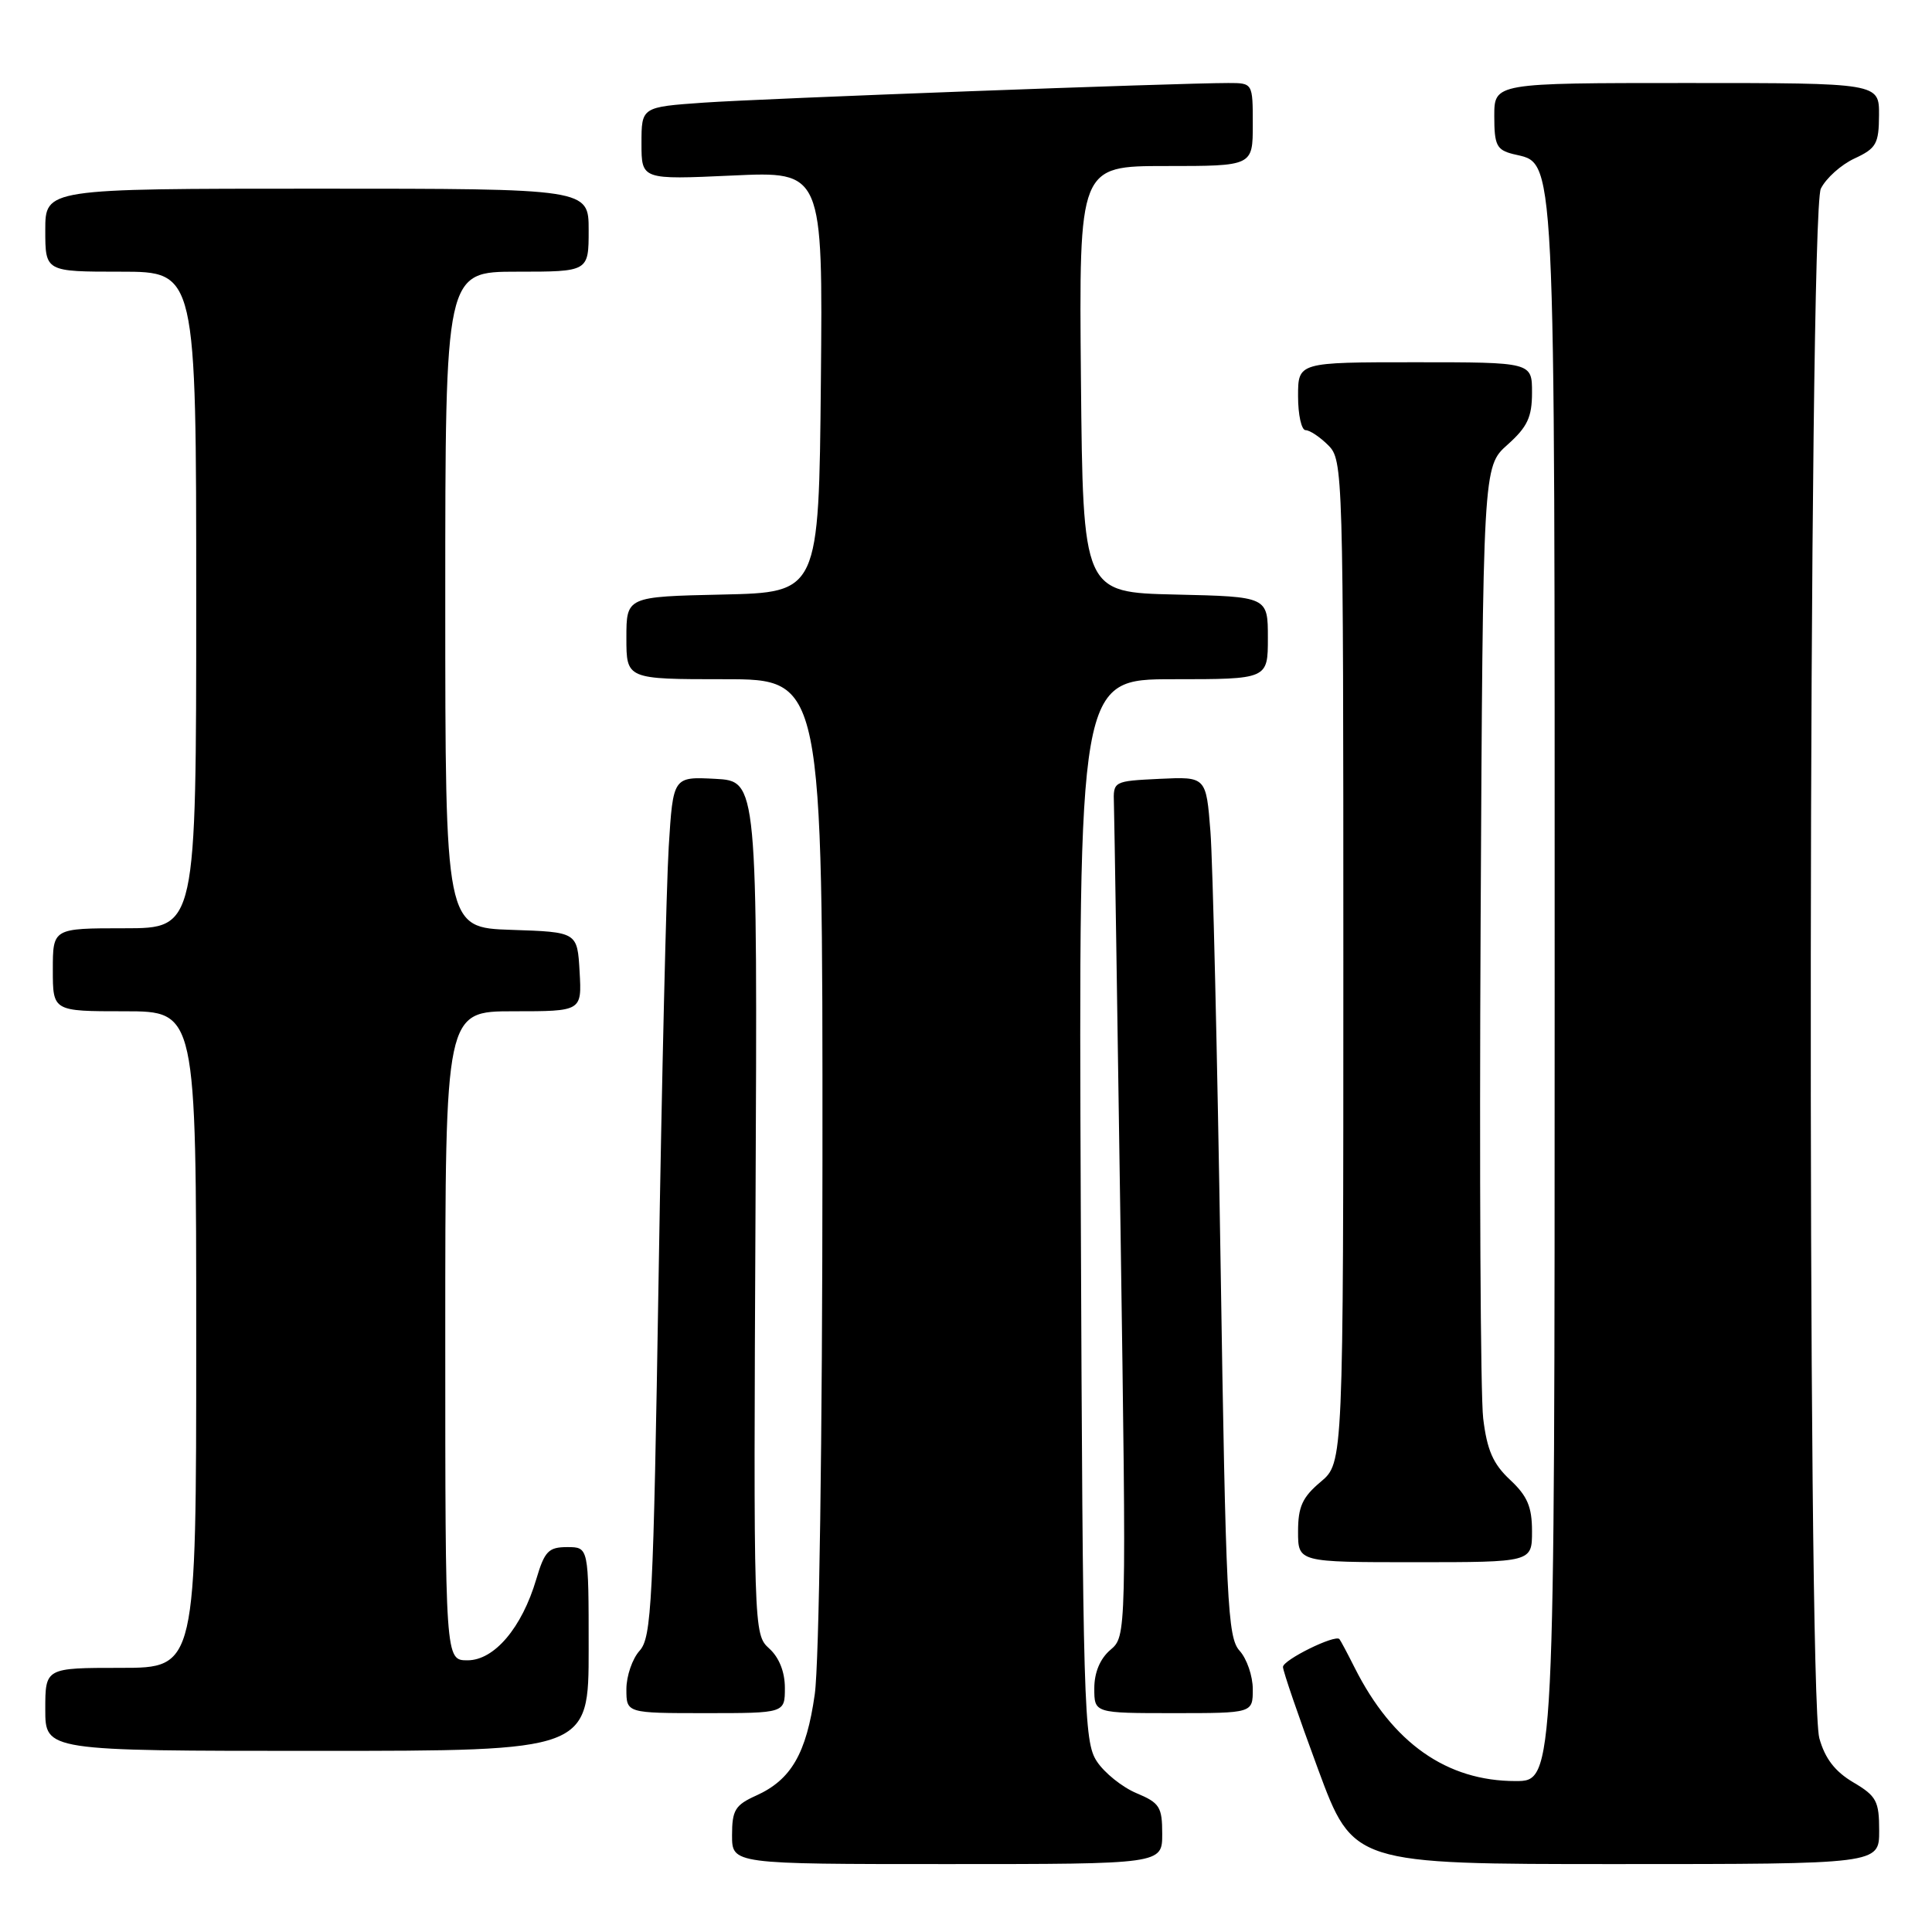 <?xml version="1.0" encoding="UTF-8" standalone="no"?>
<!DOCTYPE svg PUBLIC "-//W3C//DTD SVG 1.1//EN" "http://www.w3.org/Graphics/SVG/1.1/DTD/svg11.dtd" >
<svg xmlns="http://www.w3.org/2000/svg" xmlns:xlink="http://www.w3.org/1999/xlink" version="1.1" viewBox="0 0 256 256">
 <g >
 <path fill="currentColor"
d=" M 154.00 243.01 C 154.00 239.42 153.66 238.89 150.58 237.60 C 148.70 236.81 146.33 234.91 145.33 233.38 C 143.61 230.76 143.48 226.42 143.21 160.29 C 142.92 90.00 142.92 90.00 155.46 90.00 C 168.00 90.00 168.00 90.00 168.00 84.53 C 168.00 79.06 168.00 79.06 155.75 78.78 C 143.50 78.50 143.50 78.50 143.23 50.25 C 142.97 22.00 142.97 22.00 154.48 22.00 C 166.00 22.00 166.00 22.00 166.00 16.50 C 166.00 11.00 166.00 11.00 162.75 11.00 C 155.98 11.00 101.14 13.05 93.25 13.60 C 85.00 14.18 85.00 14.18 85.00 19.00 C 85.00 23.81 85.00 23.81 97.02 23.26 C 109.03 22.70 109.03 22.70 108.77 50.60 C 108.50 78.50 108.50 78.50 95.75 78.78 C 83.00 79.06 83.00 79.06 83.00 84.53 C 83.00 90.00 83.00 90.00 96.00 90.00 C 109.00 90.00 109.00 90.00 108.98 153.75 C 108.97 190.60 108.54 220.45 107.96 224.50 C 106.85 232.36 104.83 235.84 100.18 237.93 C 97.41 239.18 97.00 239.86 97.00 243.18 C 97.00 247.00 97.00 247.00 125.50 247.00 C 154.00 247.00 154.00 247.00 154.00 243.01 Z  M 249.00 242.60 C 249.00 238.65 248.65 237.99 245.57 236.17 C 243.15 234.74 241.82 233.02 241.07 230.32 C 239.44 224.43 239.62 28.32 241.27 25.00 C 241.95 23.62 243.96 21.82 245.73 21.00 C 248.62 19.66 248.96 19.05 248.98 15.25 C 249.00 11.00 249.00 11.00 223.50 11.00 C 198.00 11.00 198.00 11.00 198.00 15.39 C 198.00 19.23 198.31 19.86 200.48 20.41 C 206.21 21.84 206.00 17.54 206.00 131.45 C 206.00 236.00 206.00 236.00 200.82 236.00 C 191.69 236.00 184.53 230.96 179.51 221.00 C 178.54 219.07 177.63 217.36 177.48 217.19 C 176.92 216.54 170.00 219.95 170.00 220.88 C 170.00 221.42 172.09 227.51 174.65 234.43 C 179.30 247.00 179.30 247.00 214.15 247.00 C 249.00 247.00 249.00 247.00 249.00 242.60 Z  M 78.00 218.50 C 78.00 205.00 78.00 205.00 75.16 205.00 C 72.68 205.00 72.16 205.54 71.06 209.25 C 69.16 215.68 65.50 220.00 61.95 220.00 C 59.00 220.00 59.00 220.00 59.00 177.00 C 59.00 134.00 59.00 134.00 68.05 134.00 C 77.10 134.00 77.10 134.00 76.80 128.75 C 76.50 123.50 76.50 123.50 67.75 123.21 C 59.00 122.92 59.00 122.92 59.00 79.46 C 59.00 36.00 59.00 36.00 68.50 36.00 C 78.00 36.00 78.00 36.00 78.00 30.50 C 78.00 25.00 78.00 25.00 42.00 25.00 C 6.00 25.00 6.00 25.00 6.00 30.50 C 6.00 36.00 6.00 36.00 16.00 36.00 C 26.00 36.00 26.00 36.00 26.00 79.50 C 26.00 123.00 26.00 123.00 16.50 123.00 C 7.00 123.00 7.00 123.00 7.00 128.50 C 7.00 134.00 7.00 134.00 16.50 134.00 C 26.00 134.00 26.00 134.00 26.00 177.50 C 26.00 221.00 26.00 221.00 16.00 221.00 C 6.00 221.00 6.00 221.00 6.00 226.50 C 6.00 232.00 6.00 232.00 42.00 232.00 C 78.00 232.00 78.00 232.00 78.00 218.50 Z  M 104.00 223.65 C 104.00 221.54 103.24 219.62 101.92 218.43 C 99.85 216.55 99.84 216.18 100.11 160.02 C 100.37 103.50 100.37 103.50 94.78 103.20 C 89.19 102.91 89.19 102.91 88.61 112.20 C 88.30 117.32 87.69 142.94 87.27 169.15 C 86.57 212.47 86.34 216.97 84.75 218.73 C 83.79 219.79 83.00 222.08 83.00 223.83 C 83.00 227.00 83.00 227.00 93.50 227.00 C 104.00 227.00 104.00 227.00 104.00 223.65 Z  M 166.00 223.83 C 166.00 222.08 165.21 219.79 164.25 218.73 C 162.66 216.97 162.43 212.37 161.73 167.15 C 161.30 139.84 160.70 114.22 160.39 110.20 C 159.82 102.91 159.82 102.91 153.66 103.20 C 147.52 103.50 147.50 103.51 147.60 106.50 C 147.66 108.15 148.05 133.64 148.48 163.15 C 149.26 216.80 149.26 216.80 147.13 218.62 C 145.76 219.79 145.00 221.62 145.00 223.72 C 145.00 227.00 145.00 227.00 155.50 227.00 C 166.00 227.00 166.00 227.00 166.00 223.83 Z  M 203.00 202.90 C 203.00 199.67 202.39 198.23 200.10 196.09 C 197.84 193.98 197.04 192.16 196.53 187.94 C 196.17 184.95 196.02 155.35 196.19 122.17 C 196.50 61.83 196.50 61.83 199.75 58.93 C 202.39 56.57 203.00 55.28 203.00 52.01 C 203.00 48.00 203.00 48.00 187.50 48.00 C 172.00 48.00 172.00 48.00 172.00 52.50 C 172.00 54.98 172.45 57.00 173.00 57.00 C 173.55 57.00 174.90 57.90 176.00 59.00 C 177.96 60.96 178.00 62.33 178.00 127.41 C 178.00 193.82 178.00 193.82 175.00 196.35 C 172.57 198.39 172.00 199.65 172.00 202.94 C 172.00 207.00 172.00 207.00 187.50 207.00 C 203.00 207.00 203.00 207.00 203.00 202.90 Z "/>
</g>
</svg>